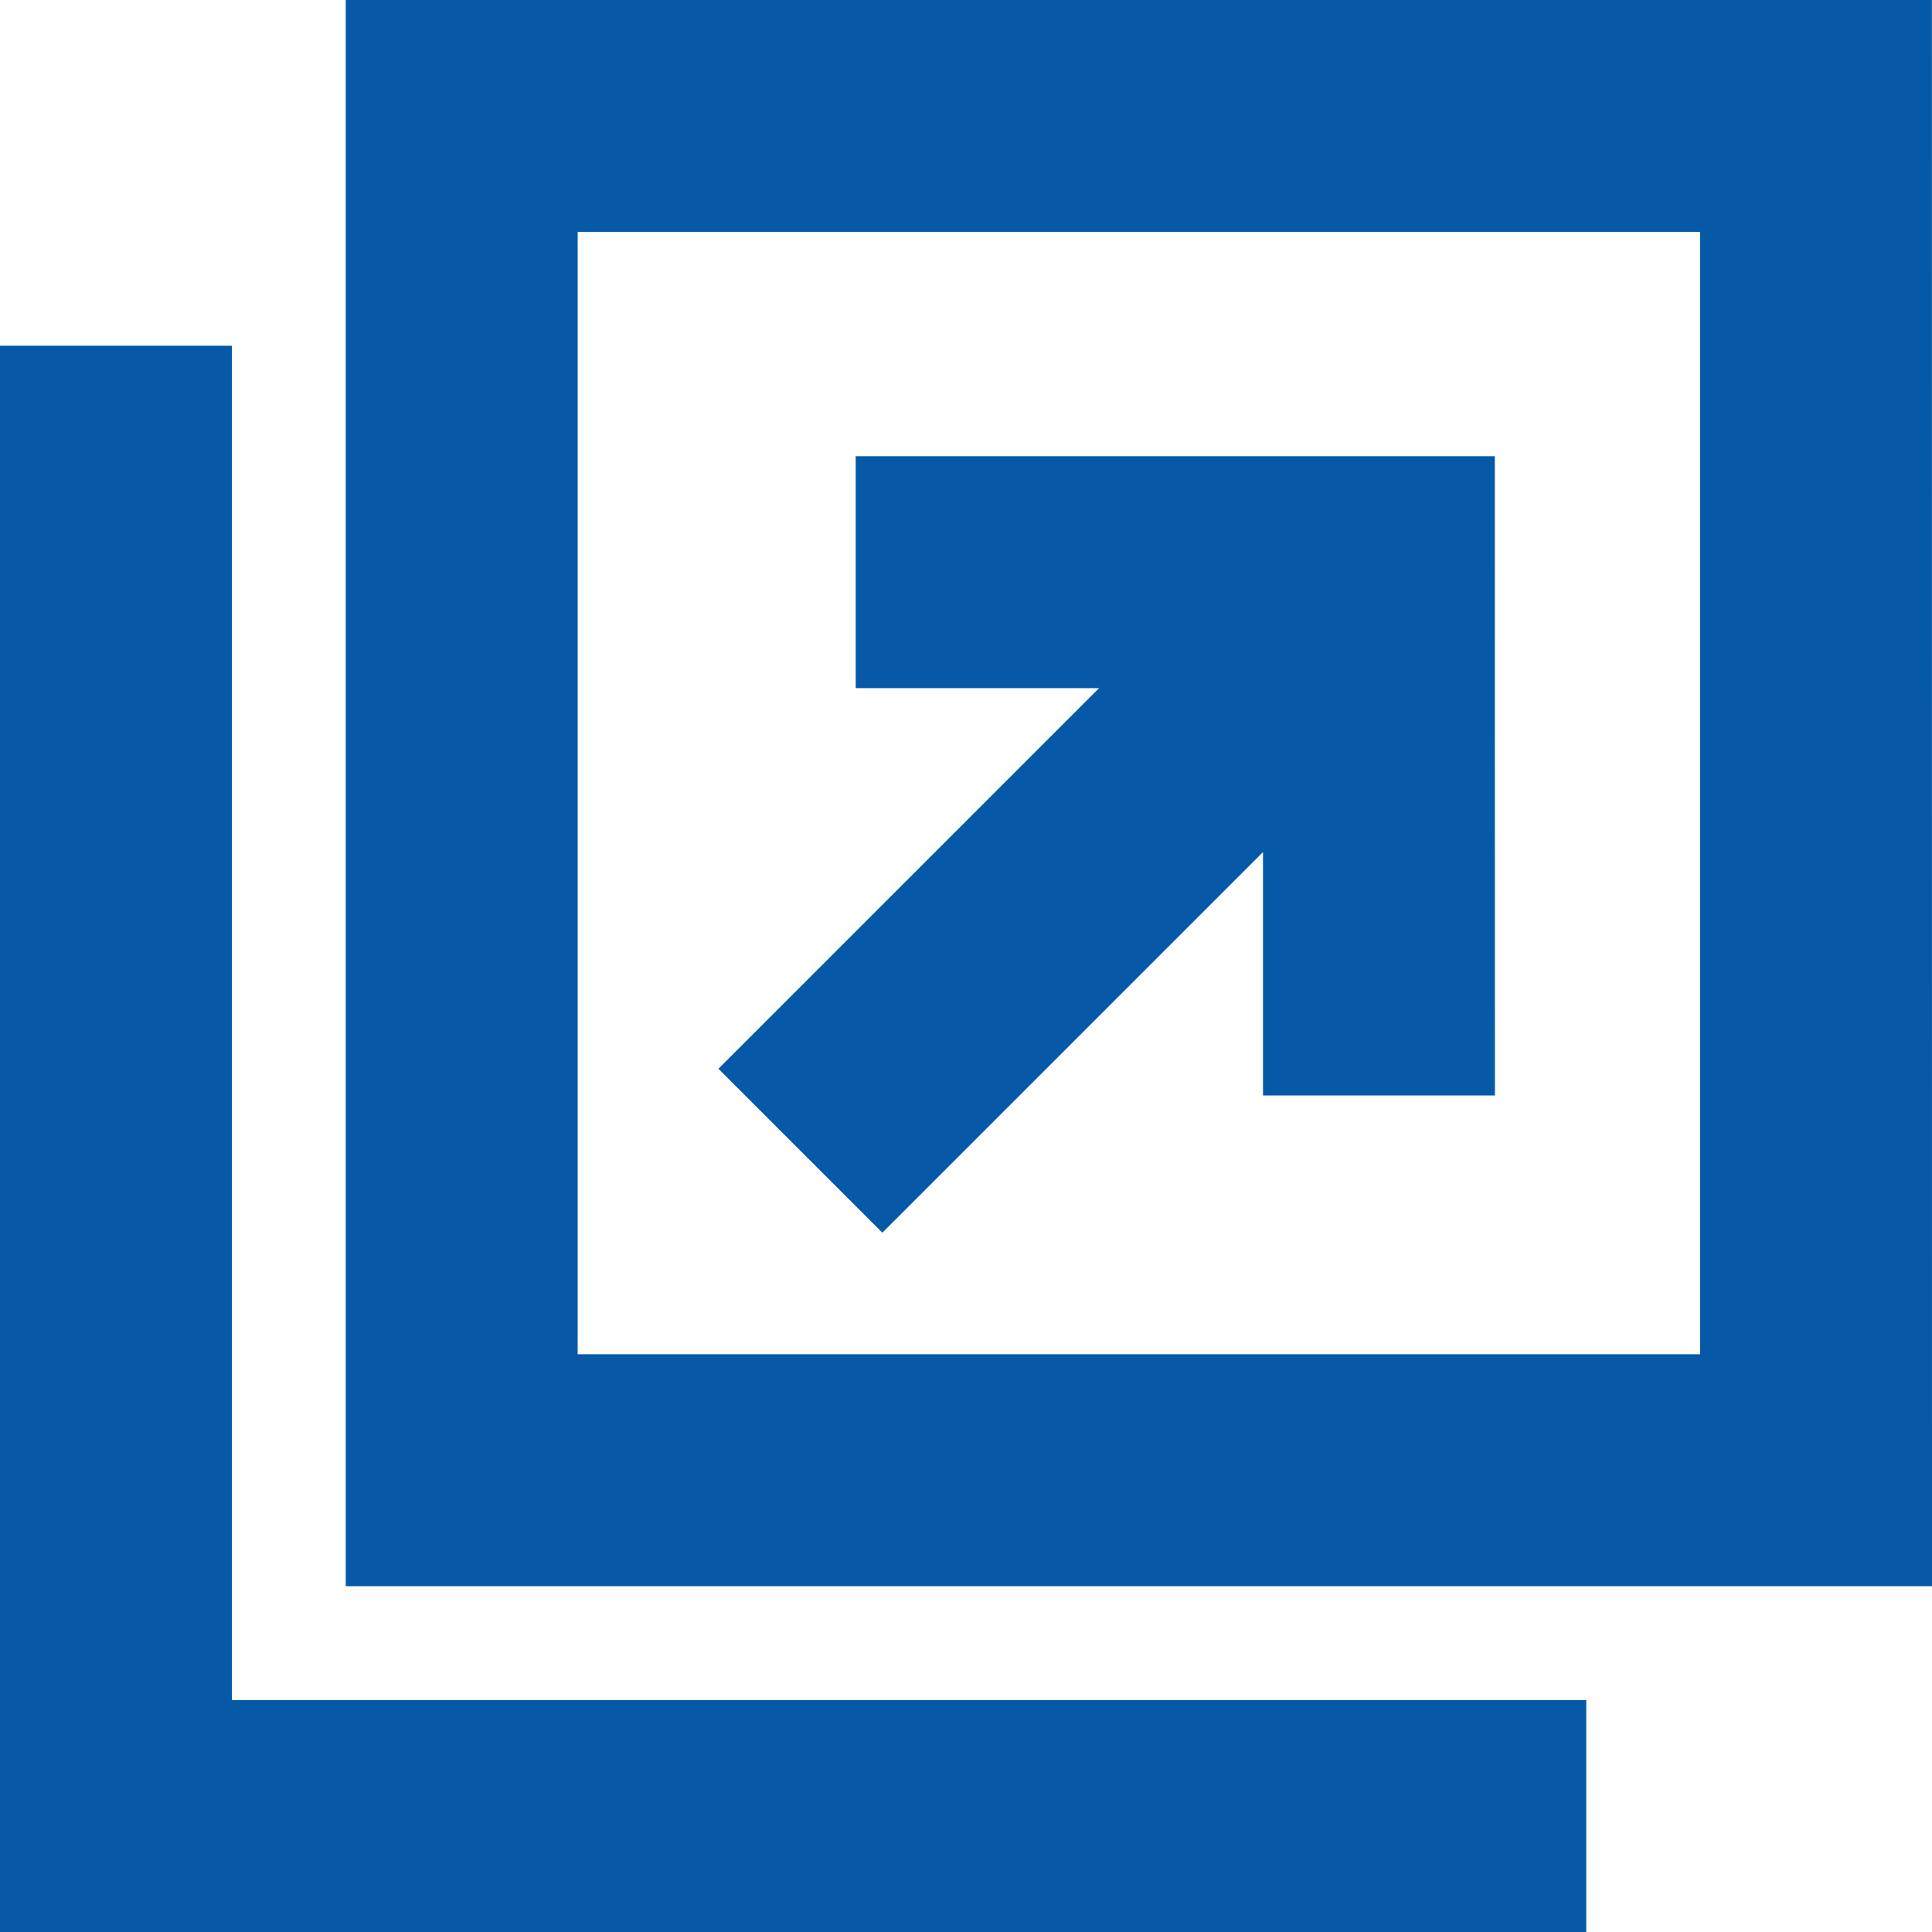 <?xml version="1.0" encoding="UTF-8" standalone="no"?>
<!-- Created with Inkscape (http://www.inkscape.org/) -->

<svg
   width="22"
   height="22"
   viewBox="0 0 22 22"
   version="1.1"
   id="svg1"
   xml:space="preserve"
   xmlns="http://www.w3.org/2000/svg"
   xmlns:svg="http://www.w3.org/2000/svg"><defs
     id="defs1" /><path
     d="m 2.641,19.359 h 15.422 v 2.641 H -9.1015625e-5 V 3.937 H 2.641 Z m 19.359,-1.297 H 3.937 V -1.9824218e-6 h 18.062 z m -15.422,-2.641 h 12.781 V 2.641 h -12.781 z m 10.445,-2.947 h -2.641 v -2.771 l -4.334,4.334 -1.867,-1.867 4.334,-4.334 h -2.771 v -2.641 h 7.278 z"
     fill="#ffffff"
     id="path1-2"
     style="fill:#0559a7;fill-opacity:1" /></svg>
